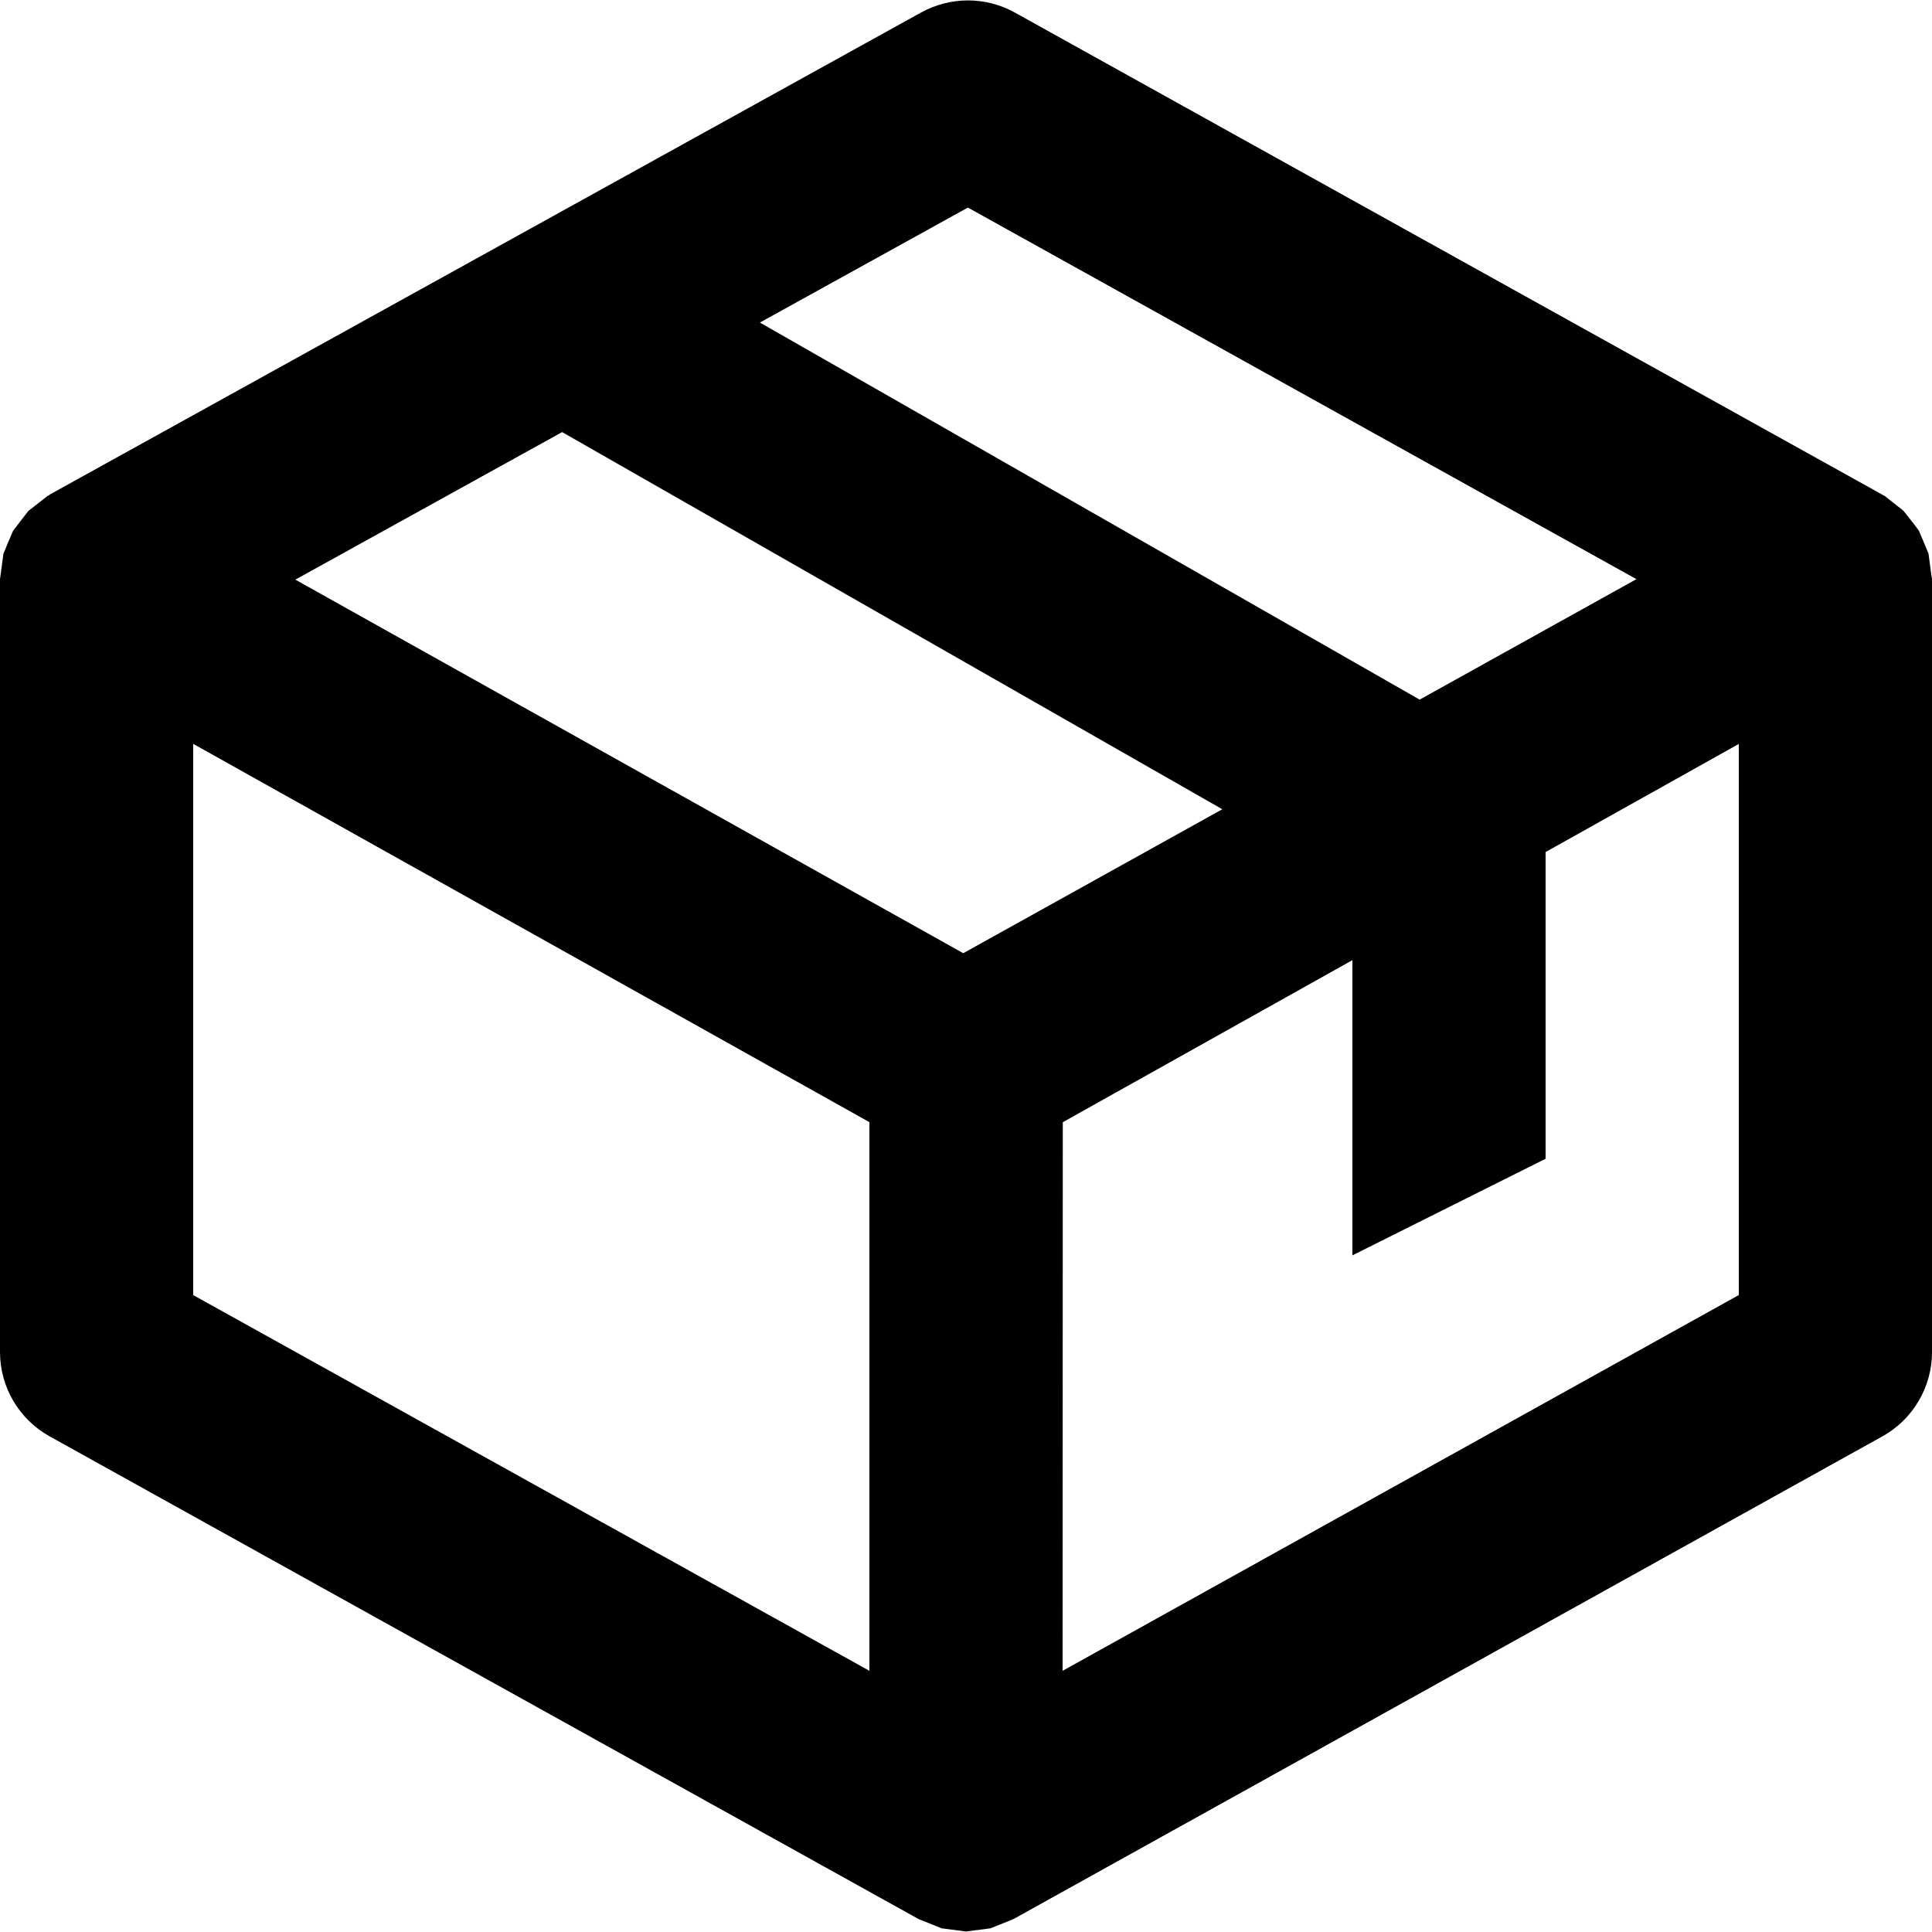 <?xml version="1.0" encoding="utf-8"?>
<!-- Generator: Adobe Illustrator 24.3.0, SVG Export Plug-In . SVG Version: 6.00 Build 0)  -->
<svg version="1.1" id="Layer_1" xmlns="http://www.w3.org/2000/svg" xmlns:xlink="http://www.w3.org/1999/xlink" x="0px" y="0px"
	 viewBox="0 0 512 512" style="enable-background:new 0 0 512 512;" xml:space="preserve">
<g>
	<path d="M511.8,152.21l-0.72-5.48l-0.78-1.9l-1.8-4.23l-1.45-1.93l-2.62-3.32l-1.97-1.55l-3.08-2.43l-0.38-0.15l-0.2-0.15
		L268.95,3.33c-7.73-4.3-17.08-4.28-24.85-0.02L13.18,131.06l-0.28,0.25l-0.27,0.1l-2.4,1.88l-2.7,2.1l-2.03,2.62l-2.03,2.65
		l-1.52,3.55l-1.05,2.57l-0.72,5.38L0,153.43v0.03v0.02v204.8c0,9.3,5.03,17.88,13.18,22.38L243,508.33l0.02,0.02l0.05,0.02
		l0.53,0.27l3.45,1.38l2.47,1l6.48,0.85l6.5-0.85l2.48-1l3.45-1.38l0.53-0.27l0.05-0.02l0.02-0.02l229.83-127.68
		c8.1-4.5,13.15-13.07,13.15-22.38v-204.8v-0.02v-0.03L511.8,152.21z M255.27,252.61l-177-99l70.7-39.1l174.95,99.95L255.27,252.61z
		 M256.5,55.01l177.17,98.47l-57.45,31.93L201.38,85.48L256.5,55.01z M51.2,197.13l179.2,100.25v145.4L51.2,343.21V197.13z
		 M281.6,442.78l0.05-145.38l76.75-42.95v78.23l51.2-25.6v-81.28l51.2-28.65v146.05L281.6,442.78z"/>
</g>
</svg>
